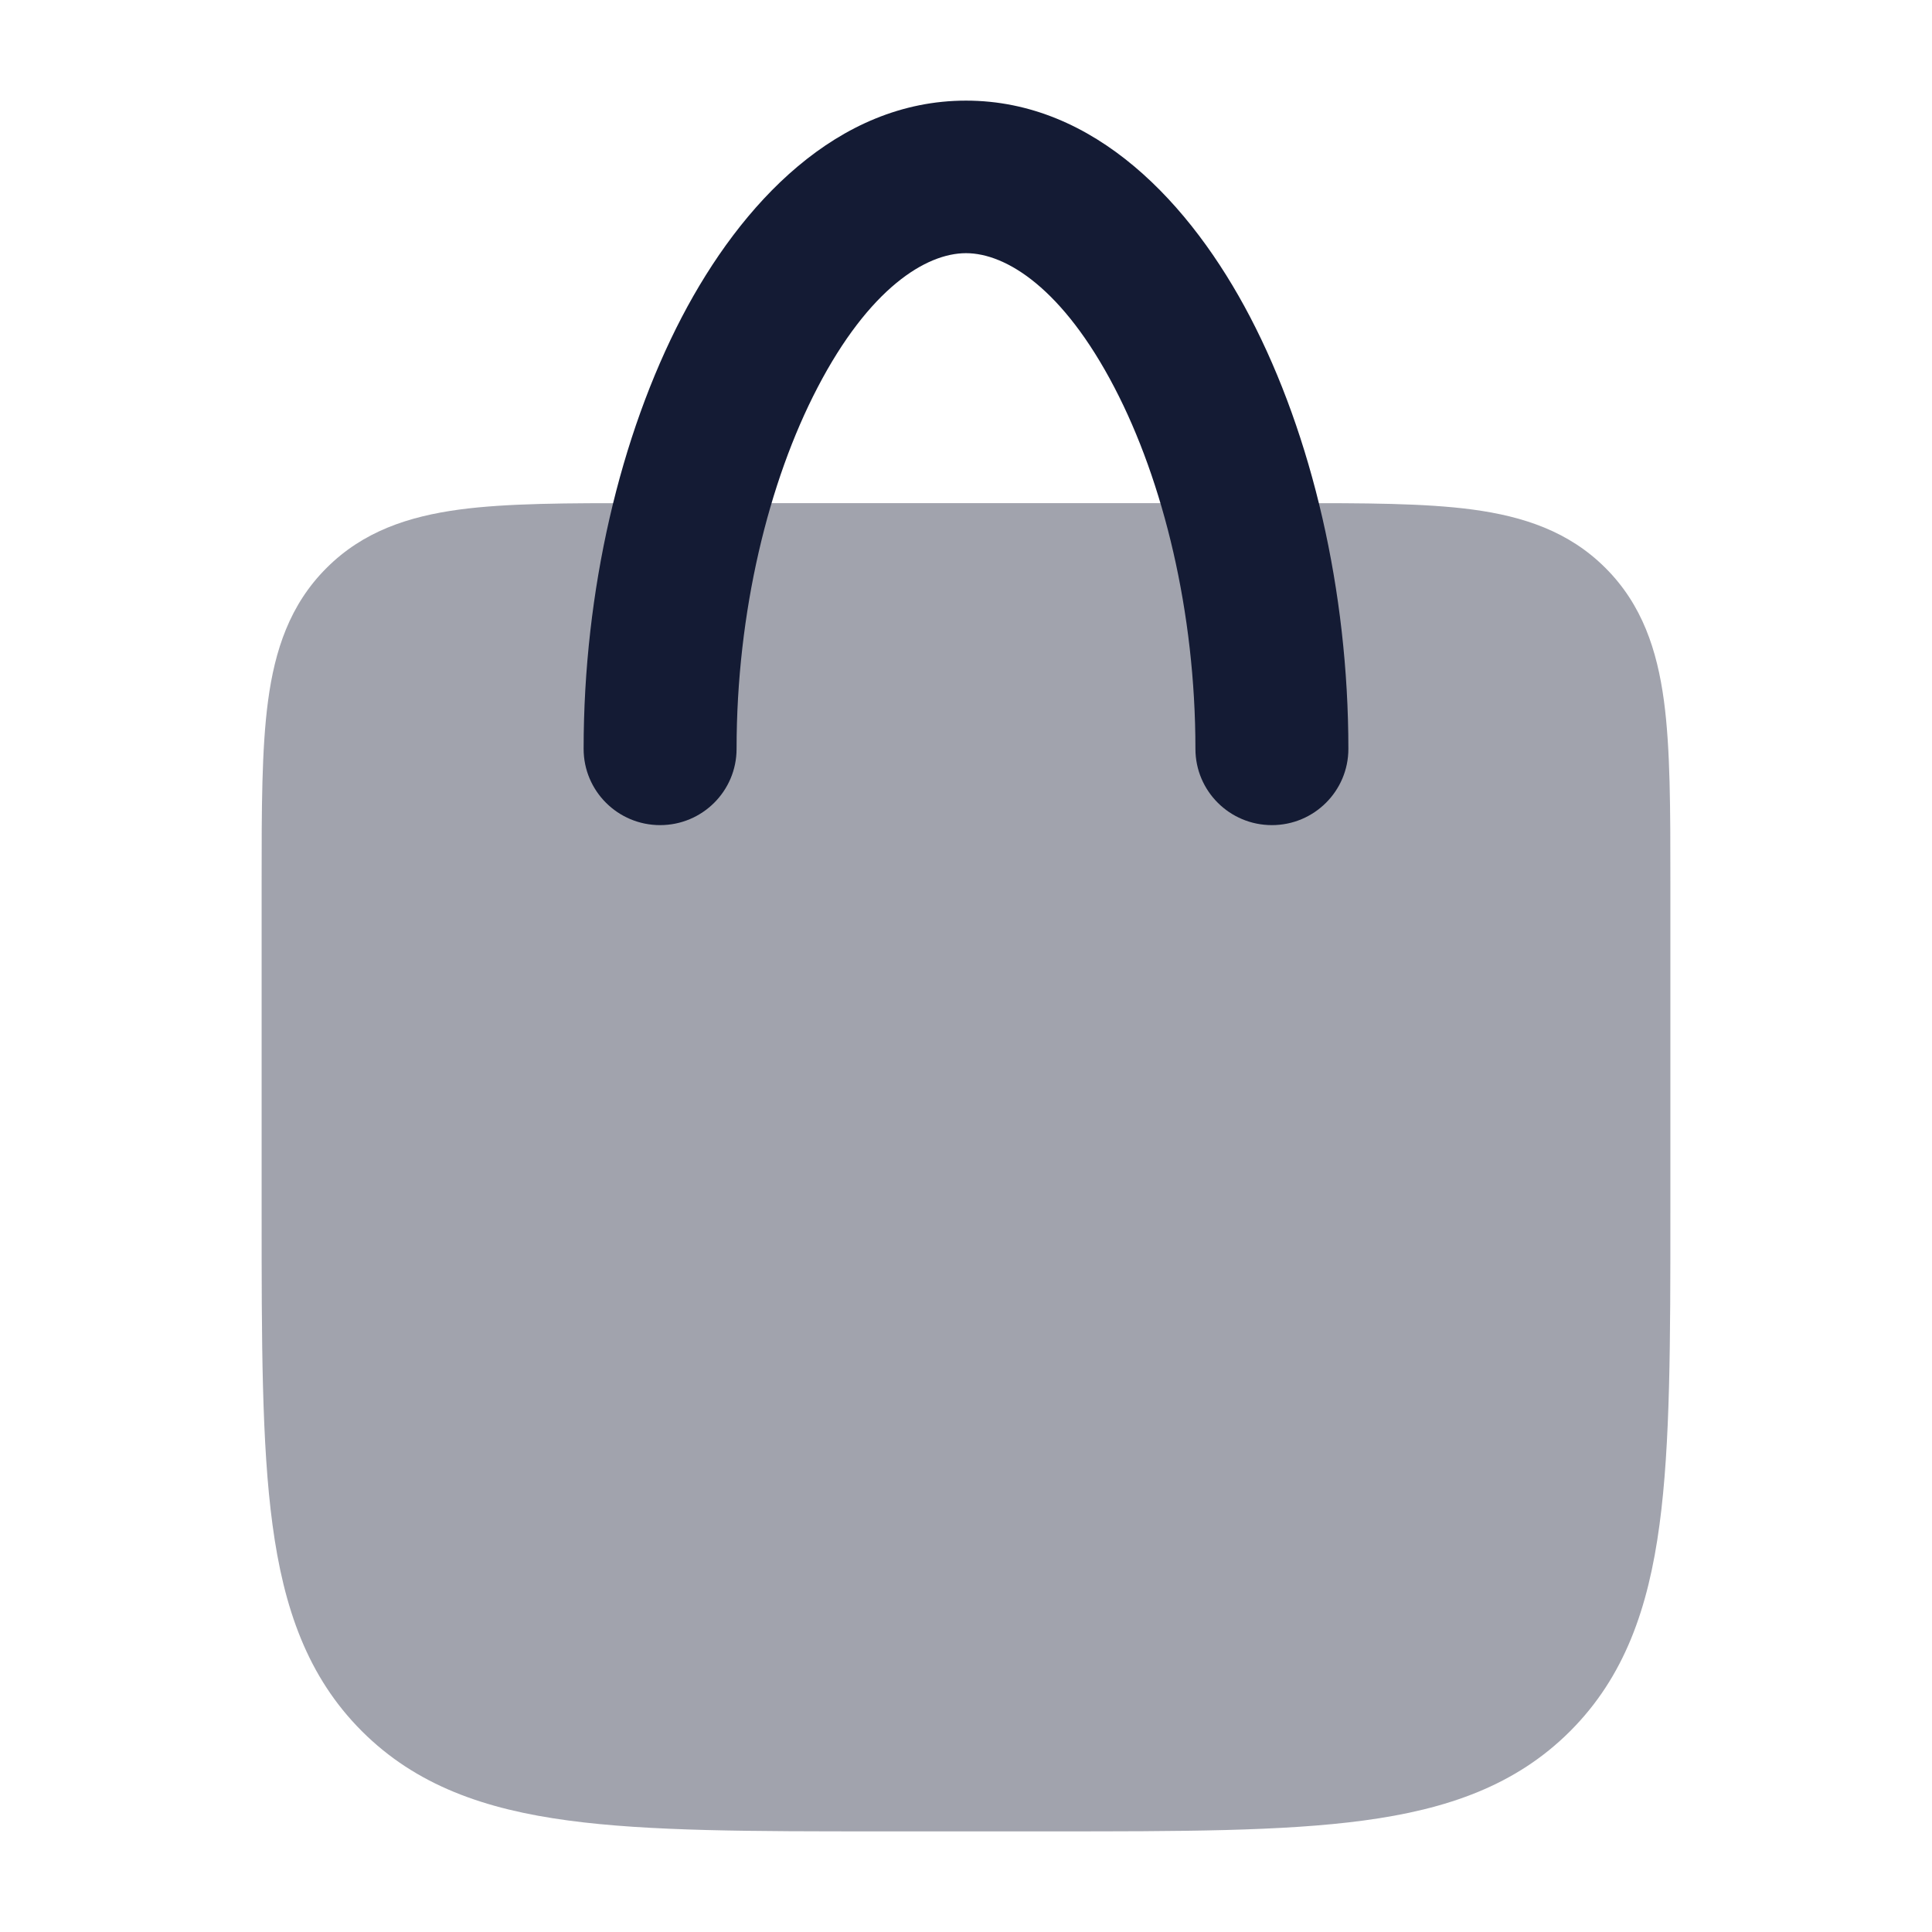 <svg width="24" height="24" viewBox="0 0 24 24" fill="none" xmlns="http://www.w3.org/2000/svg">
<path opacity="0.4" d="M20.75 15.058V15V11V10.953C20.75 10.052 20.75 9.301 20.67 8.705C20.585 8.077 20.4 7.511 19.944 7.056C19.489 6.6 18.922 6.415 18.295 6.33C17.699 6.25 16.948 6.25 16.047 6.25H16H8H7.953C7.052 6.25 6.301 6.25 5.705 6.33C5.077 6.415 4.511 6.6 4.056 7.056C3.6 7.511 3.414 8.077 3.33 8.705C3.25 9.301 3.25 10.053 3.25 10.953V11V15V15.058C3.25 16.66 3.25 17.938 3.385 18.94C3.524 19.977 3.82 20.83 4.495 21.505C5.17 22.18 6.023 22.476 7.06 22.615C8.062 22.75 9.341 22.75 10.942 22.75H11H13H13.058C14.659 22.75 15.938 22.75 16.94 22.615C17.977 22.476 18.83 22.18 19.505 21.505C20.18 20.83 20.476 19.977 20.615 18.94C20.75 17.938 20.75 16.66 20.75 15.058Z" fill="#141B34"/>
<path d="M14.85 9.303C14.85 7.604 14.453 5.981 13.844 4.814C13.204 3.585 12.499 3.145 12 3.145C11.501 3.145 10.796 3.585 10.156 4.814C9.547 5.981 9.15 7.604 9.15 9.303C9.15 9.826 8.725 10.25 8.2 10.25C7.675 10.25 7.25 9.826 7.25 9.303C7.25 7.339 7.703 5.41 8.47 3.939C9.205 2.531 10.4 1.25 12 1.25C13.6 1.25 14.795 2.531 15.53 3.939C16.297 5.41 16.75 7.339 16.75 9.303C16.75 9.826 16.325 10.25 15.8 10.25C15.275 10.25 14.85 9.826 14.85 9.303Z" fill="#141B34"/>
</svg>
